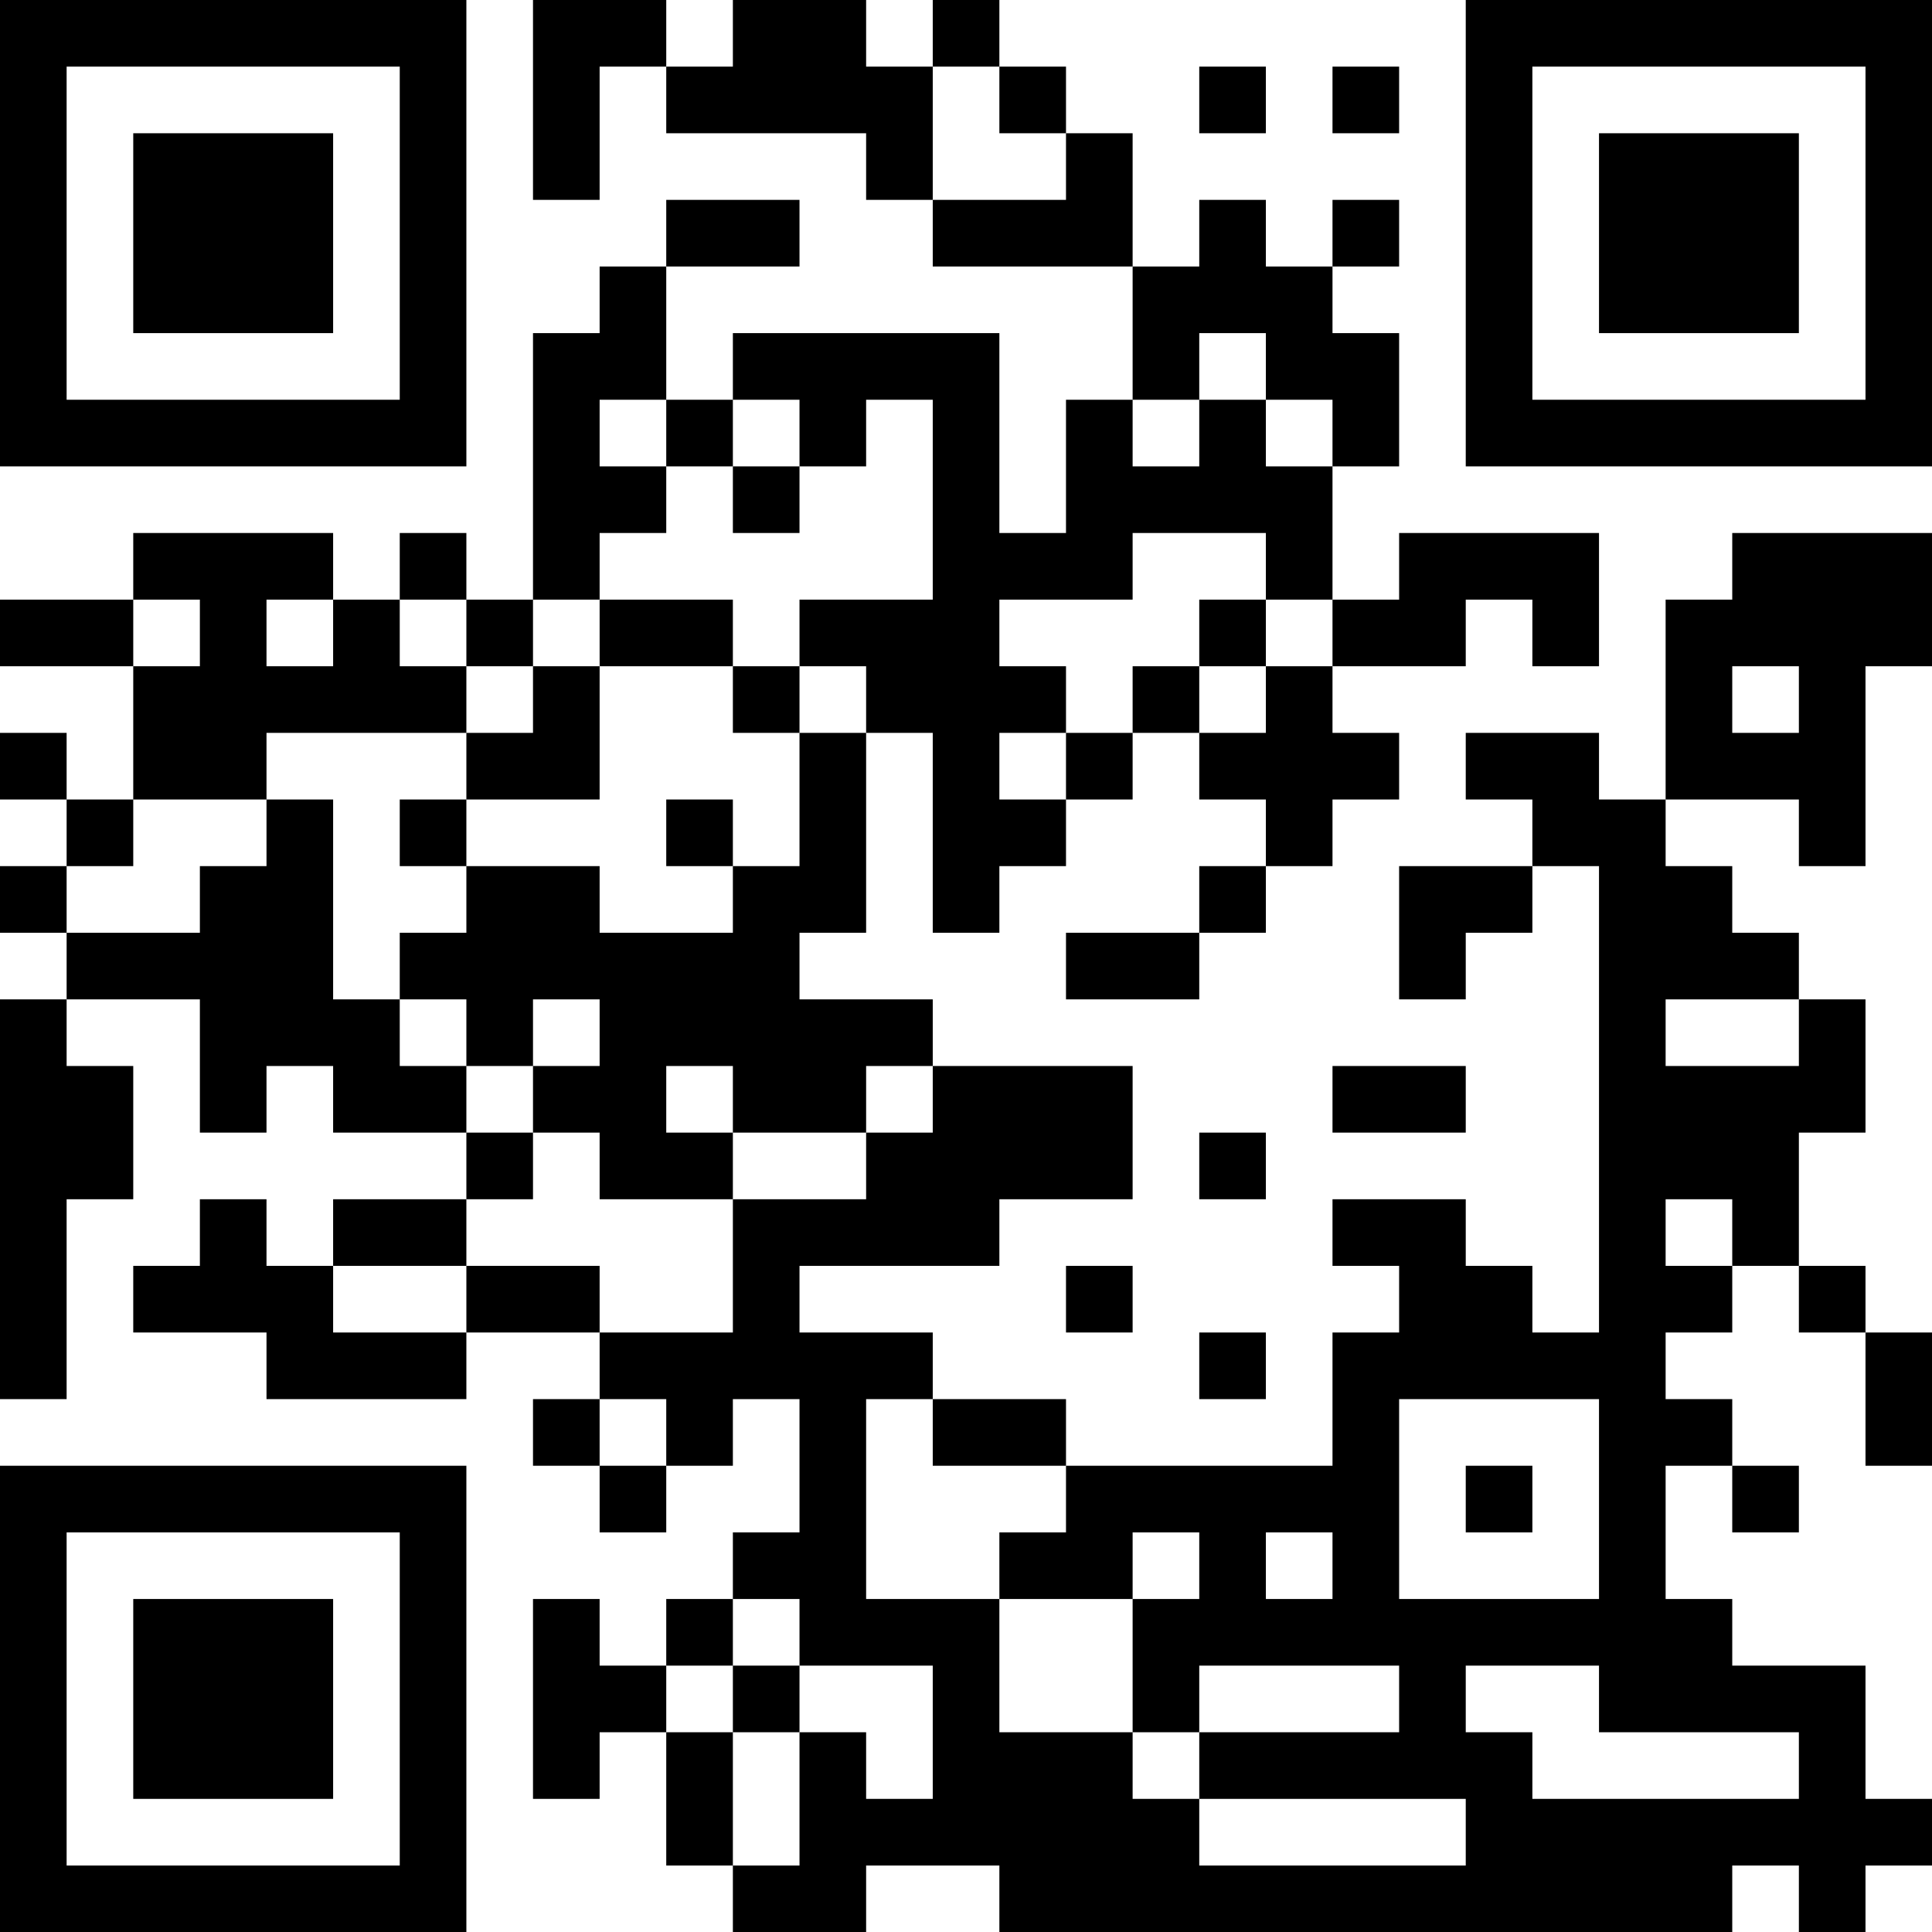 <?xml version="1.0" encoding="UTF-8"?>
<svg xmlns="http://www.w3.org/2000/svg" version="1.1" width="200" height="200" viewBox="0 0 200 200"><rect x="0" y="0" width="200" height="200" fill="#ffffff"/><g transform="scale(6.897)"><g transform="translate(0,0)"><path fill-rule="evenodd" d="M8 0L8 3L9 3L9 1L10 1L10 2L13 2L13 3L14 3L14 4L17 4L17 6L16 6L16 8L15 8L15 5L11 5L11 6L10 6L10 4L12 4L12 3L10 3L10 4L9 4L9 5L8 5L8 9L7 9L7 8L6 8L6 9L5 9L5 8L2 8L2 9L0 9L0 10L2 10L2 12L1 12L1 11L0 11L0 12L1 12L1 13L0 13L0 14L1 14L1 15L0 15L0 21L1 21L1 18L2 18L2 16L1 16L1 15L3 15L3 17L4 17L4 16L5 16L5 17L7 17L7 18L5 18L5 19L4 19L4 18L3 18L3 19L2 19L2 20L4 20L4 21L7 21L7 20L9 20L9 21L8 21L8 22L9 22L9 23L10 23L10 22L11 22L11 21L12 21L12 23L11 23L11 24L10 24L10 25L9 25L9 24L8 24L8 27L9 27L9 26L10 26L10 28L11 28L11 29L13 29L13 28L15 28L15 29L26 29L26 28L27 28L27 29L28 29L28 28L29 28L29 27L28 27L28 25L26 25L26 24L25 24L25 22L26 22L26 23L27 23L27 22L26 22L26 21L25 21L25 20L26 20L26 19L27 19L27 20L28 20L28 22L29 22L29 20L28 20L28 19L27 19L27 17L28 17L28 15L27 15L27 14L26 14L26 13L25 13L25 12L27 12L27 13L28 13L28 10L29 10L29 8L26 8L26 9L25 9L25 12L24 12L24 11L22 11L22 12L23 12L23 13L21 13L21 15L22 15L22 14L23 14L23 13L24 13L24 20L23 20L23 19L22 19L22 18L20 18L20 19L21 19L21 20L20 20L20 22L16 22L16 21L14 21L14 20L12 20L12 19L15 19L15 18L17 18L17 16L14 16L14 15L12 15L12 14L13 14L13 11L14 11L14 14L15 14L15 13L16 13L16 12L17 12L17 11L18 11L18 12L19 12L19 13L18 13L18 14L16 14L16 15L18 15L18 14L19 14L19 13L20 13L20 12L21 12L21 11L20 11L20 10L22 10L22 9L23 9L23 10L24 10L24 8L21 8L21 9L20 9L20 7L21 7L21 5L20 5L20 4L21 4L21 3L20 3L20 4L19 4L19 3L18 3L18 4L17 4L17 2L16 2L16 1L15 1L15 0L14 0L14 1L13 1L13 0L11 0L11 1L10 1L10 0ZM14 1L14 3L16 3L16 2L15 2L15 1ZM18 1L18 2L19 2L19 1ZM20 1L20 2L21 2L21 1ZM18 5L18 6L17 6L17 7L18 7L18 6L19 6L19 7L20 7L20 6L19 6L19 5ZM9 6L9 7L10 7L10 8L9 8L9 9L8 9L8 10L7 10L7 9L6 9L6 10L7 10L7 11L4 11L4 12L2 12L2 13L1 13L1 14L3 14L3 13L4 13L4 12L5 12L5 15L6 15L6 16L7 16L7 17L8 17L8 18L7 18L7 19L5 19L5 20L7 20L7 19L9 19L9 20L11 20L11 18L13 18L13 17L14 17L14 16L13 16L13 17L11 17L11 16L10 16L10 17L11 17L11 18L9 18L9 17L8 17L8 16L9 16L9 15L8 15L8 16L7 16L7 15L6 15L6 14L7 14L7 13L9 13L9 14L11 14L11 13L12 13L12 11L13 11L13 10L12 10L12 9L14 9L14 6L13 6L13 7L12 7L12 6L11 6L11 7L10 7L10 6ZM11 7L11 8L12 8L12 7ZM17 8L17 9L15 9L15 10L16 10L16 11L15 11L15 12L16 12L16 11L17 11L17 10L18 10L18 11L19 11L19 10L20 10L20 9L19 9L19 8ZM2 9L2 10L3 10L3 9ZM4 9L4 10L5 10L5 9ZM9 9L9 10L8 10L8 11L7 11L7 12L6 12L6 13L7 13L7 12L9 12L9 10L11 10L11 11L12 11L12 10L11 10L11 9ZM18 9L18 10L19 10L19 9ZM26 10L26 11L27 11L27 10ZM10 12L10 13L11 13L11 12ZM25 15L25 16L27 16L27 15ZM20 16L20 17L22 17L22 16ZM18 17L18 18L19 18L19 17ZM25 18L25 19L26 19L26 18ZM16 19L16 20L17 20L17 19ZM18 20L18 21L19 21L19 20ZM9 21L9 22L10 22L10 21ZM13 21L13 24L15 24L15 26L17 26L17 27L18 27L18 28L22 28L22 27L18 27L18 26L21 26L21 25L18 25L18 26L17 26L17 24L18 24L18 23L17 23L17 24L15 24L15 23L16 23L16 22L14 22L14 21ZM21 21L21 24L24 24L24 21ZM22 22L22 23L23 23L23 22ZM19 23L19 24L20 24L20 23ZM11 24L11 25L10 25L10 26L11 26L11 28L12 28L12 26L13 26L13 27L14 27L14 25L12 25L12 24ZM11 25L11 26L12 26L12 25ZM22 25L22 26L23 26L23 27L27 27L27 26L24 26L24 25ZM0 0L0 7L7 7L7 0ZM1 1L1 6L6 6L6 1ZM2 2L2 5L5 5L5 2ZM22 0L22 7L29 7L29 0ZM23 1L23 6L28 6L28 1ZM24 2L24 5L27 5L27 2ZM0 22L0 29L7 29L7 22ZM1 23L1 28L6 28L6 23ZM2 24L2 27L5 27L5 24Z" fill="#000000"/></g></g></svg>
